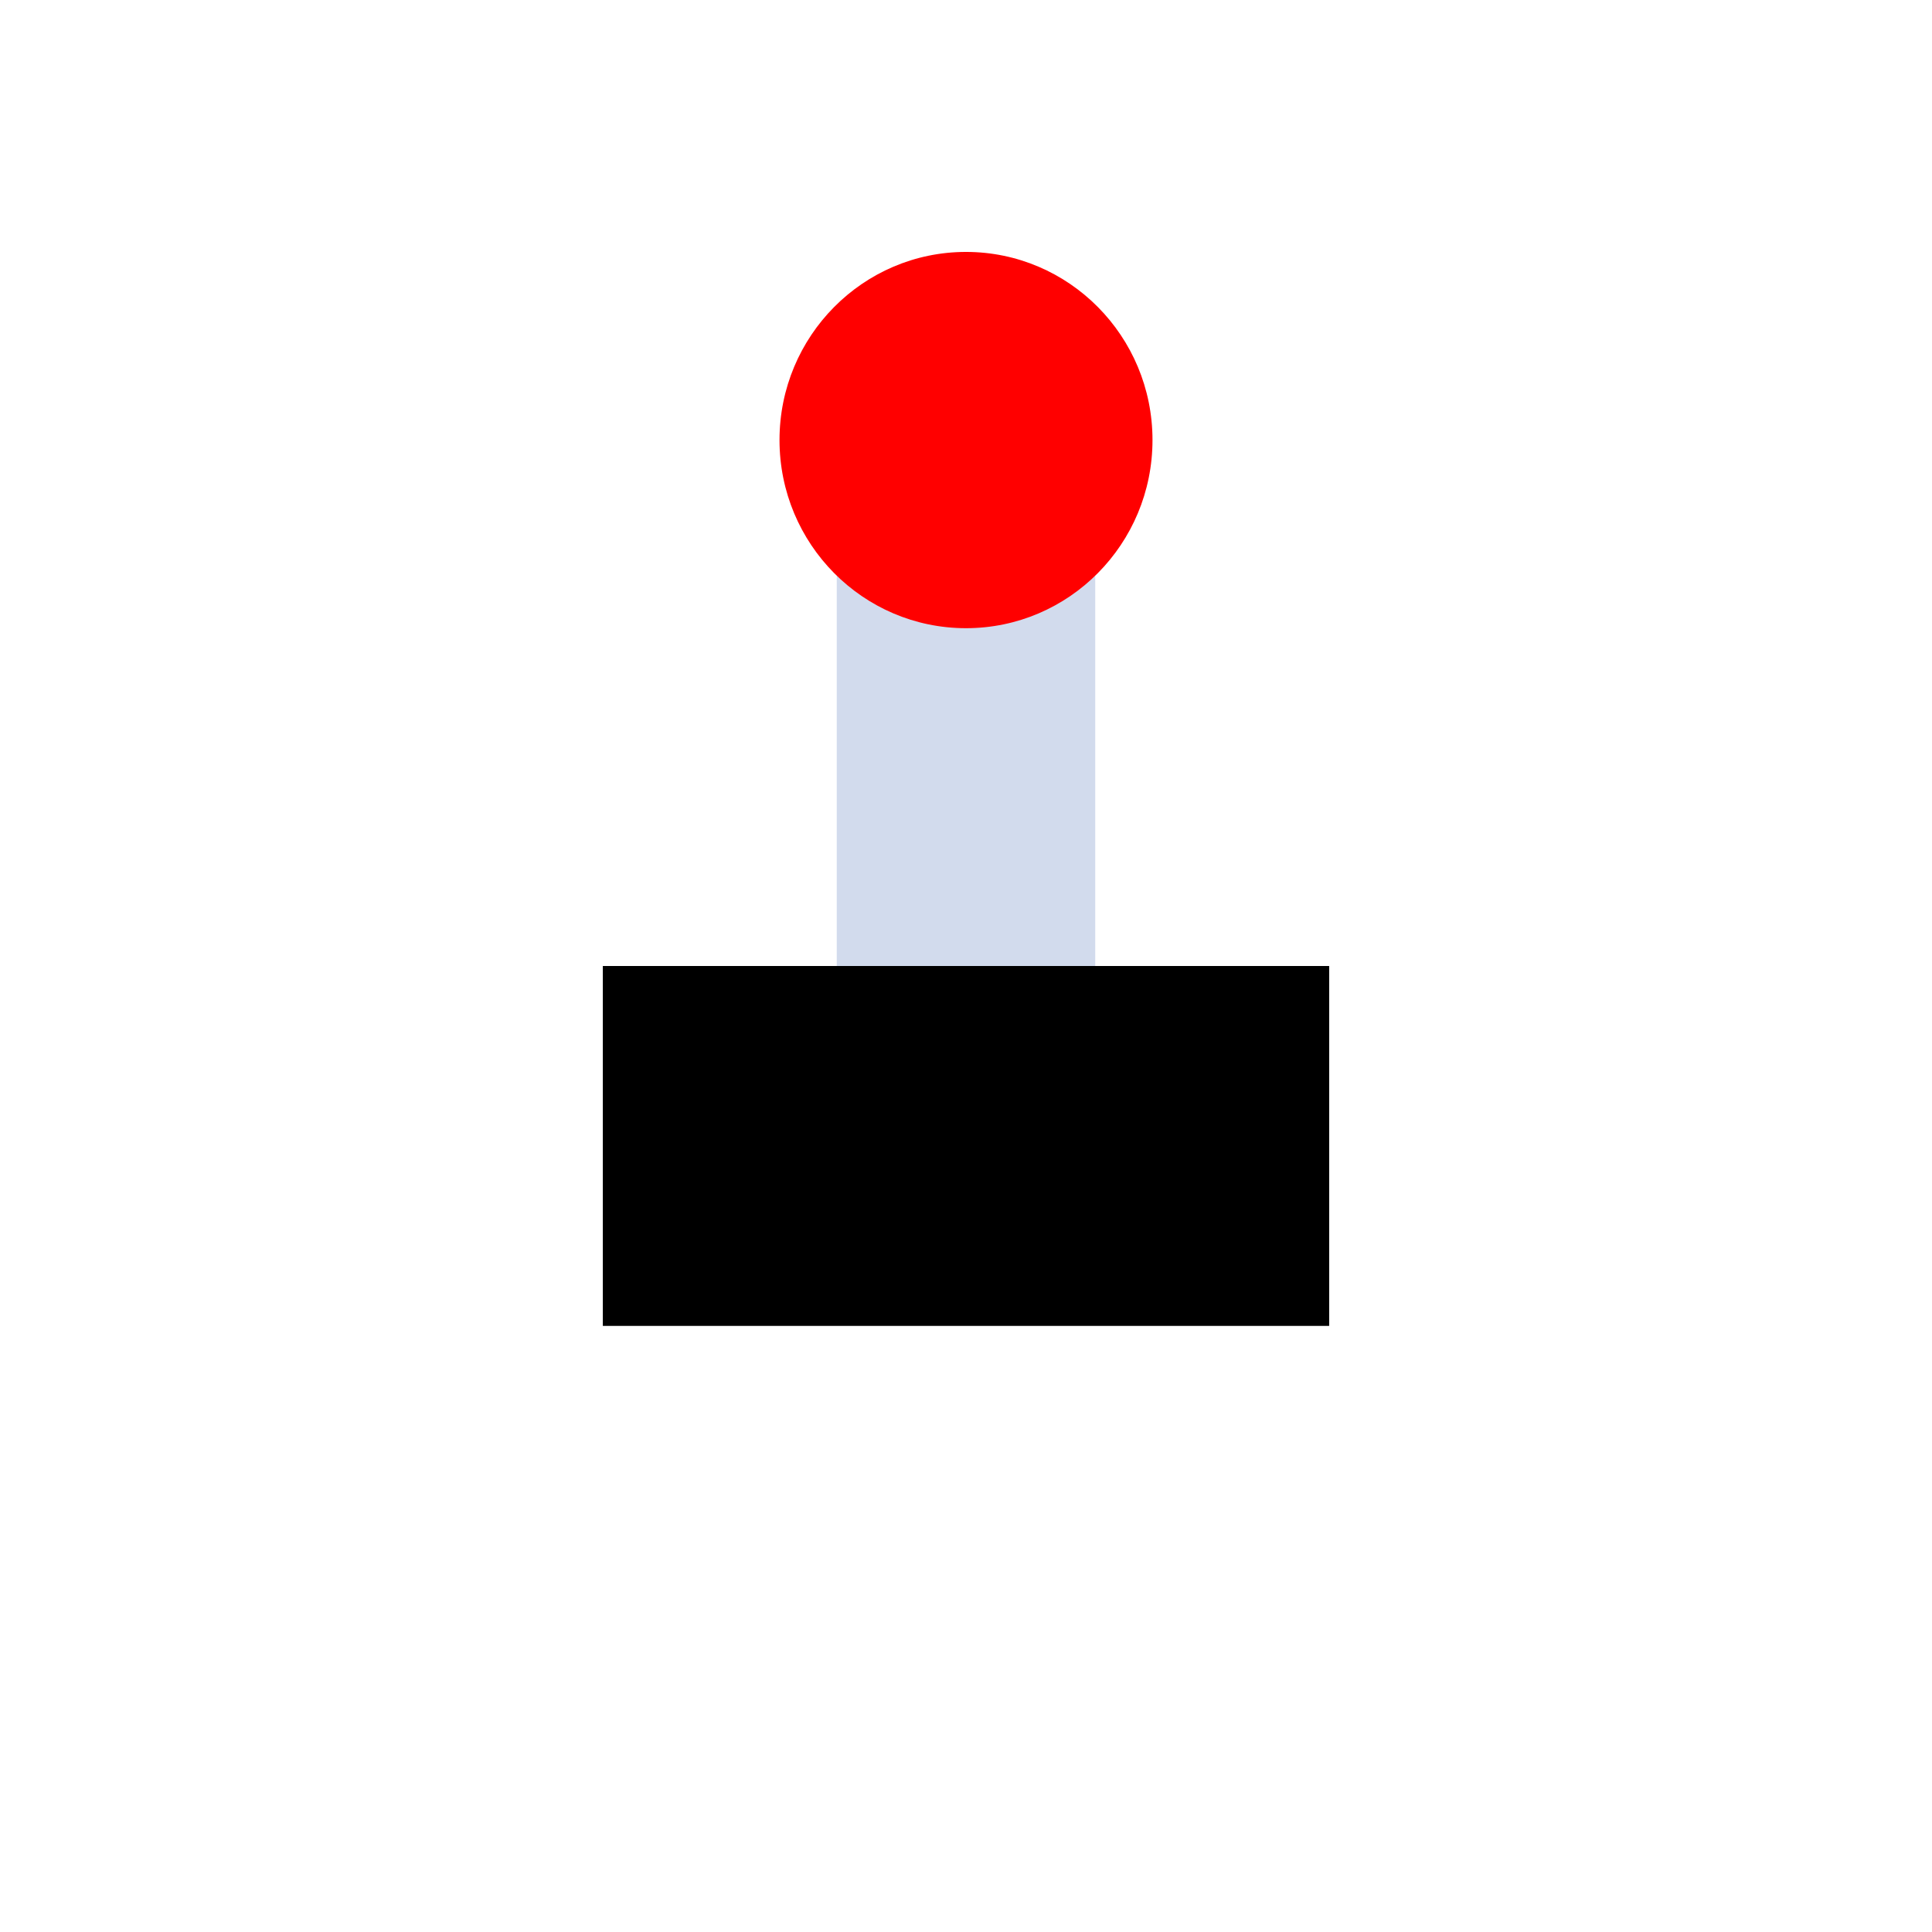<svg id="efdguzaSHxb1" xmlns="http://www.w3.org/2000/svg" xmlns:xlink="http://www.w3.org/1999/xlink" viewBox="0 0 300 300" shape-rendering="geometricPrecision" text-rendering="geometricPrecision"><rect width="40.135" height="84.97" rx="0" ry="0" transform="translate(129.932 77.223)" fill="#d2dbed" stroke-width="0"/><rect width="112.786" height="55.885" rx="0" ry="0" transform="translate(93.607 150)" stroke-width="0"/><ellipse rx="28.959" ry="29.213" transform="translate(150 68.332)" fill="#f00" stroke-width="0"/></svg>

